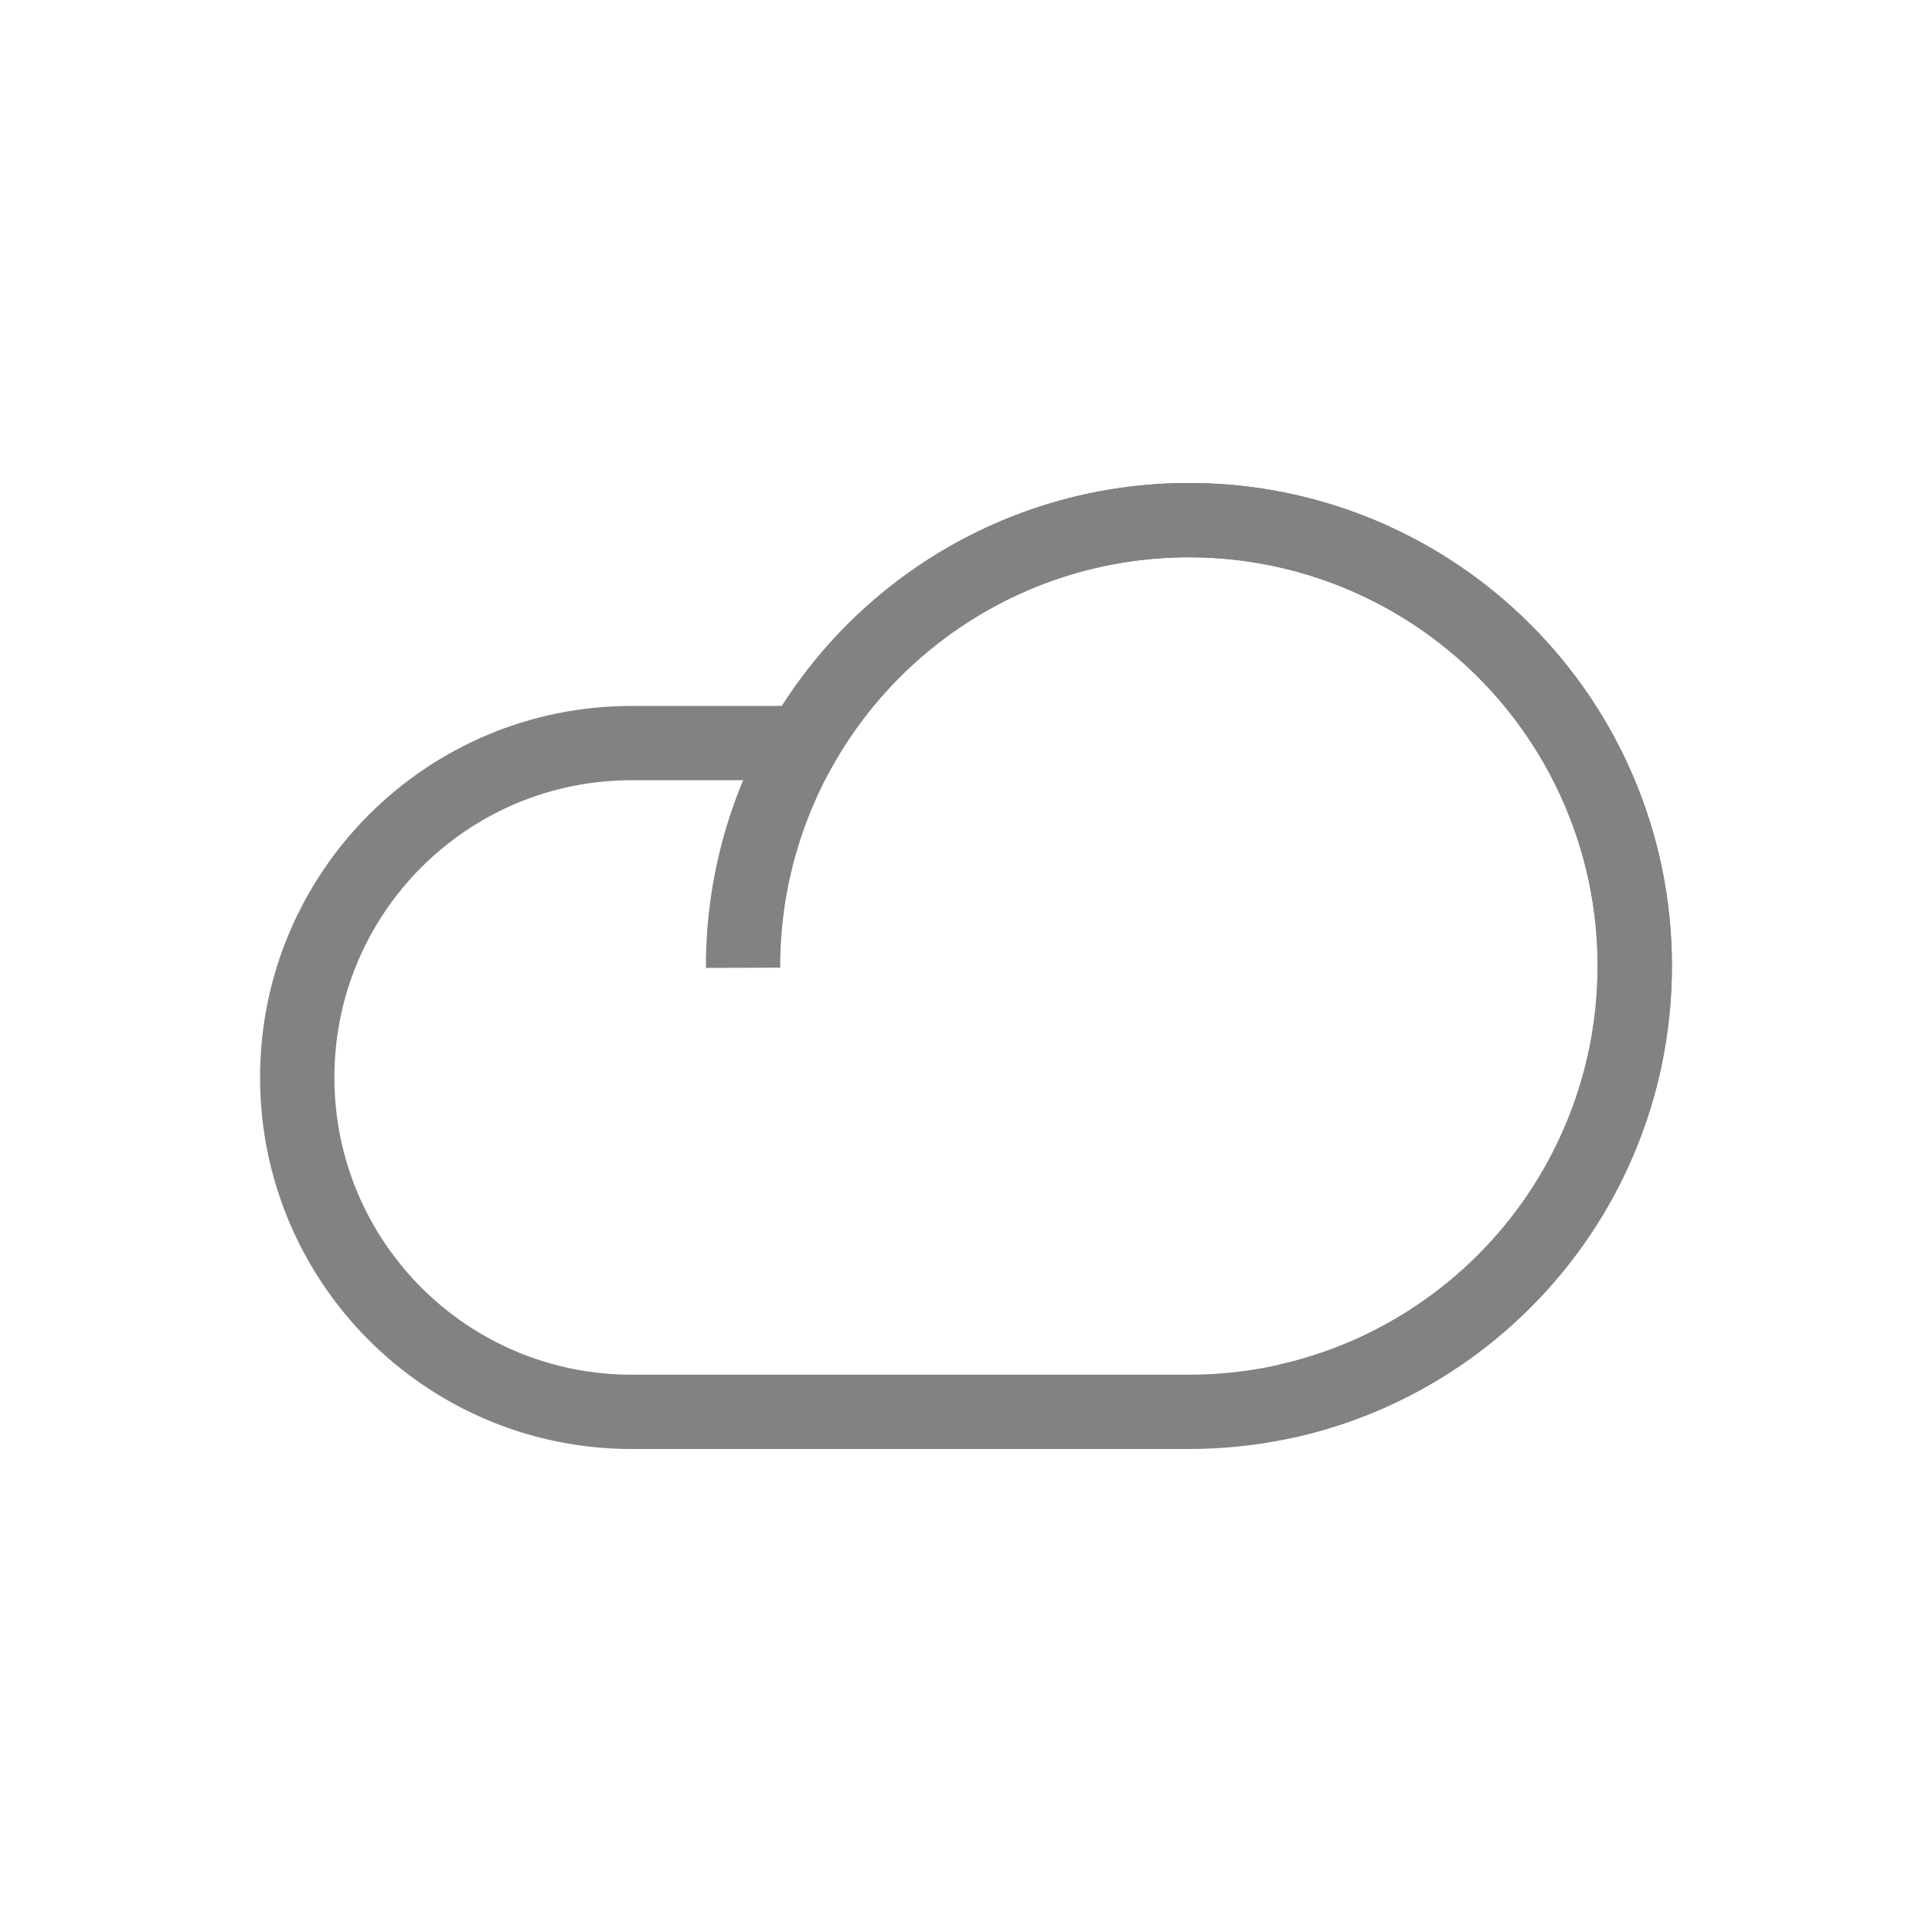 <svg width="13" height="13" viewBox="0 0 13 13" fill="none" xmlns="http://www.w3.org/2000/svg">
<g id="Cloud_alt_light">
<path id="Union" d="M5.401 5L5.618 5.125L5.546 5.25H5.401V5ZM8 3.75C6.982 3.75 6.094 4.303 5.618 5.125L5.185 4.875C5.747 3.904 6.797 3.25 8 3.25V3.75ZM10.75 6.5C10.75 4.981 9.519 3.75 8 3.75V3.25C9.795 3.25 11.25 4.705 11.25 6.5H10.75ZM8 9.25C9.519 9.25 10.75 8.019 10.75 6.5H11.25C11.25 8.295 9.795 9.75 8 9.75V9.25ZM4.25 9.25H8V9.75H4.25V9.25ZM2.25 7.25C2.25 8.355 3.145 9.25 4.25 9.25V9.75C2.869 9.75 1.75 8.631 1.75 7.25H2.25ZM4.25 5.25C3.145 5.25 2.25 6.145 2.25 7.25H1.75C1.75 5.869 2.869 4.75 4.25 4.75V5.25ZM5.401 5.25H4.25V4.75H5.401V5.25Z" fill="#828282"/>
<path id="Ellipse 92" d="M8.659 9.427C9.211 9.303 9.716 9.025 10.117 8.626C10.518 8.227 10.797 7.722 10.924 7.171C11.05 6.62 11.019 6.044 10.832 5.51C10.645 4.976 10.312 4.506 9.869 4.154C9.427 3.801 8.894 3.581 8.332 3.518C7.77 3.456 7.201 3.553 6.692 3.8C6.183 4.046 5.754 4.432 5.455 4.912C5.156 5.392 4.998 5.946 5 6.512" stroke="#828282" stroke-width="0.5"/>
</g>
</svg>
